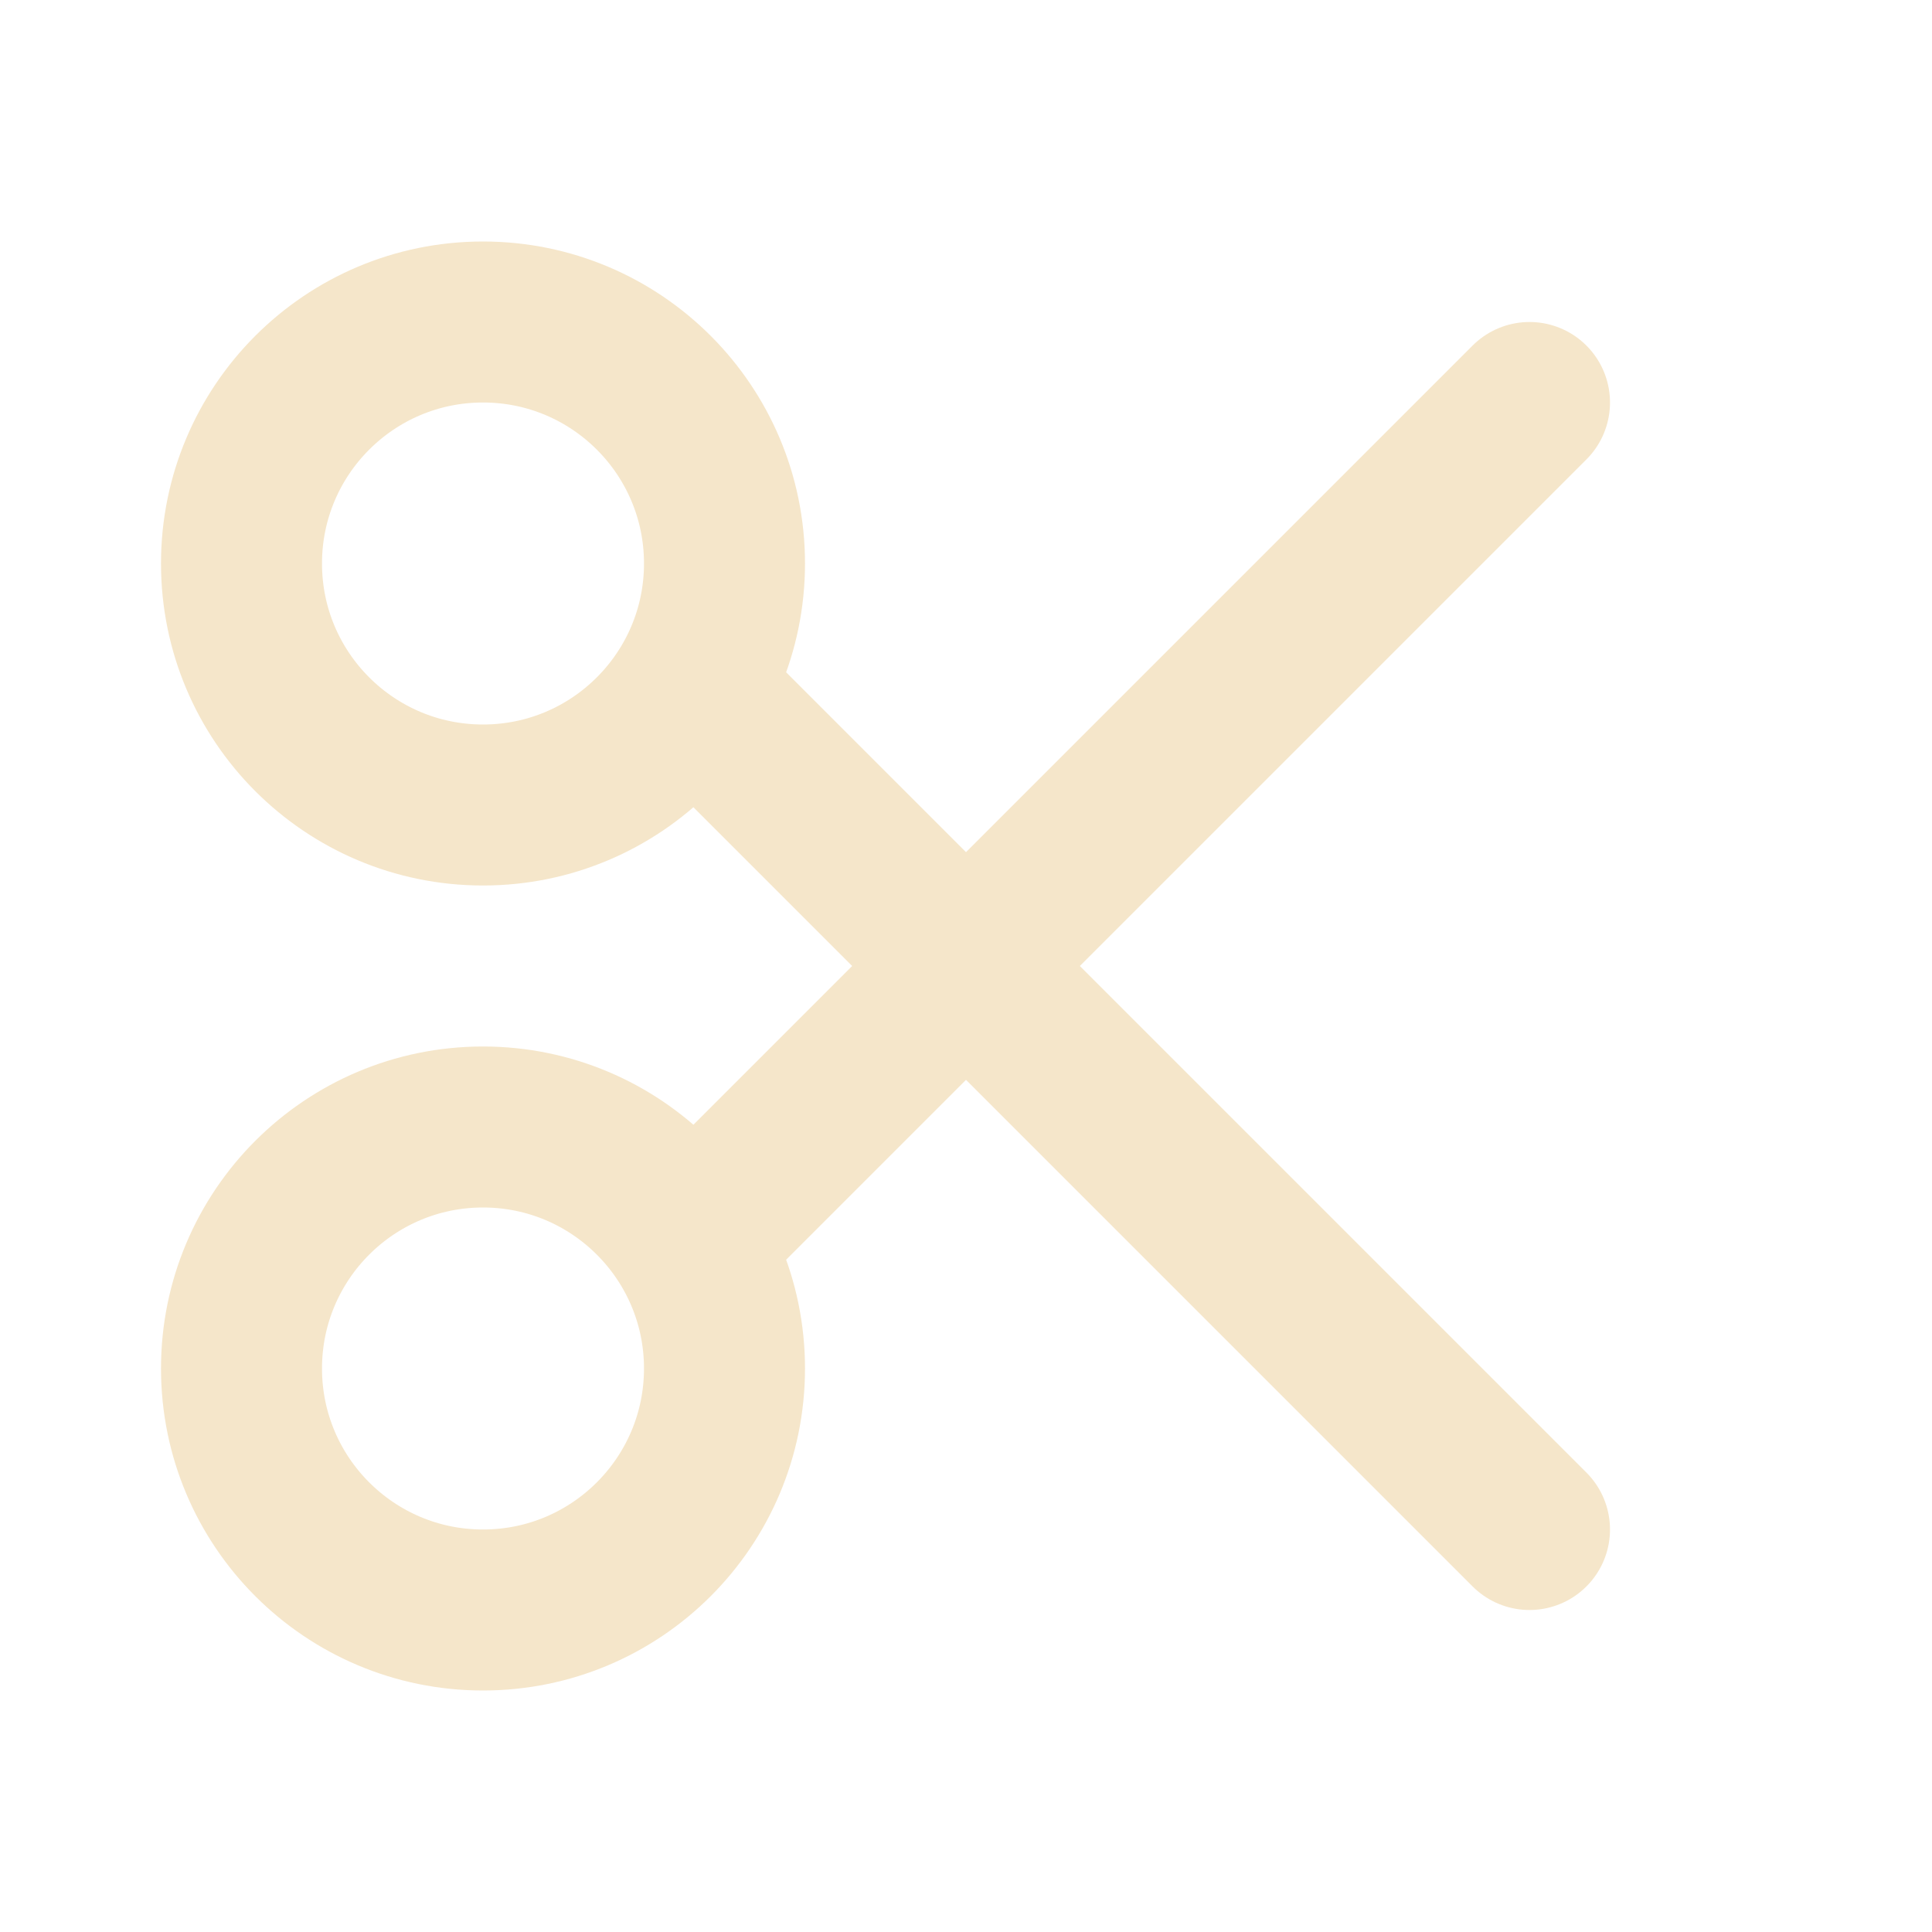 <svg xmlns="http://www.w3.org/2000/svg" class="icon icon-tabler icon-tabler-scissors" width="10" height="10" viewBox="0 0 24 24" stroke-width="2" stroke="#F5E6CA" fill="none" stroke-linecap="round" stroke-linejoin="round">
<path stroke="none" d="M0 0h24v24H0z" fill="none"></path>
<circle cx="6" cy="7" r="3"></circle>
<circle cx="6" cy="17" r="3"></circle>
<line x1="8.6" y1="8.6" x2="19" y2="19"></line>
<line x1="8.6" y1="15.4" x2="19" y2="5"></line>
</svg>
